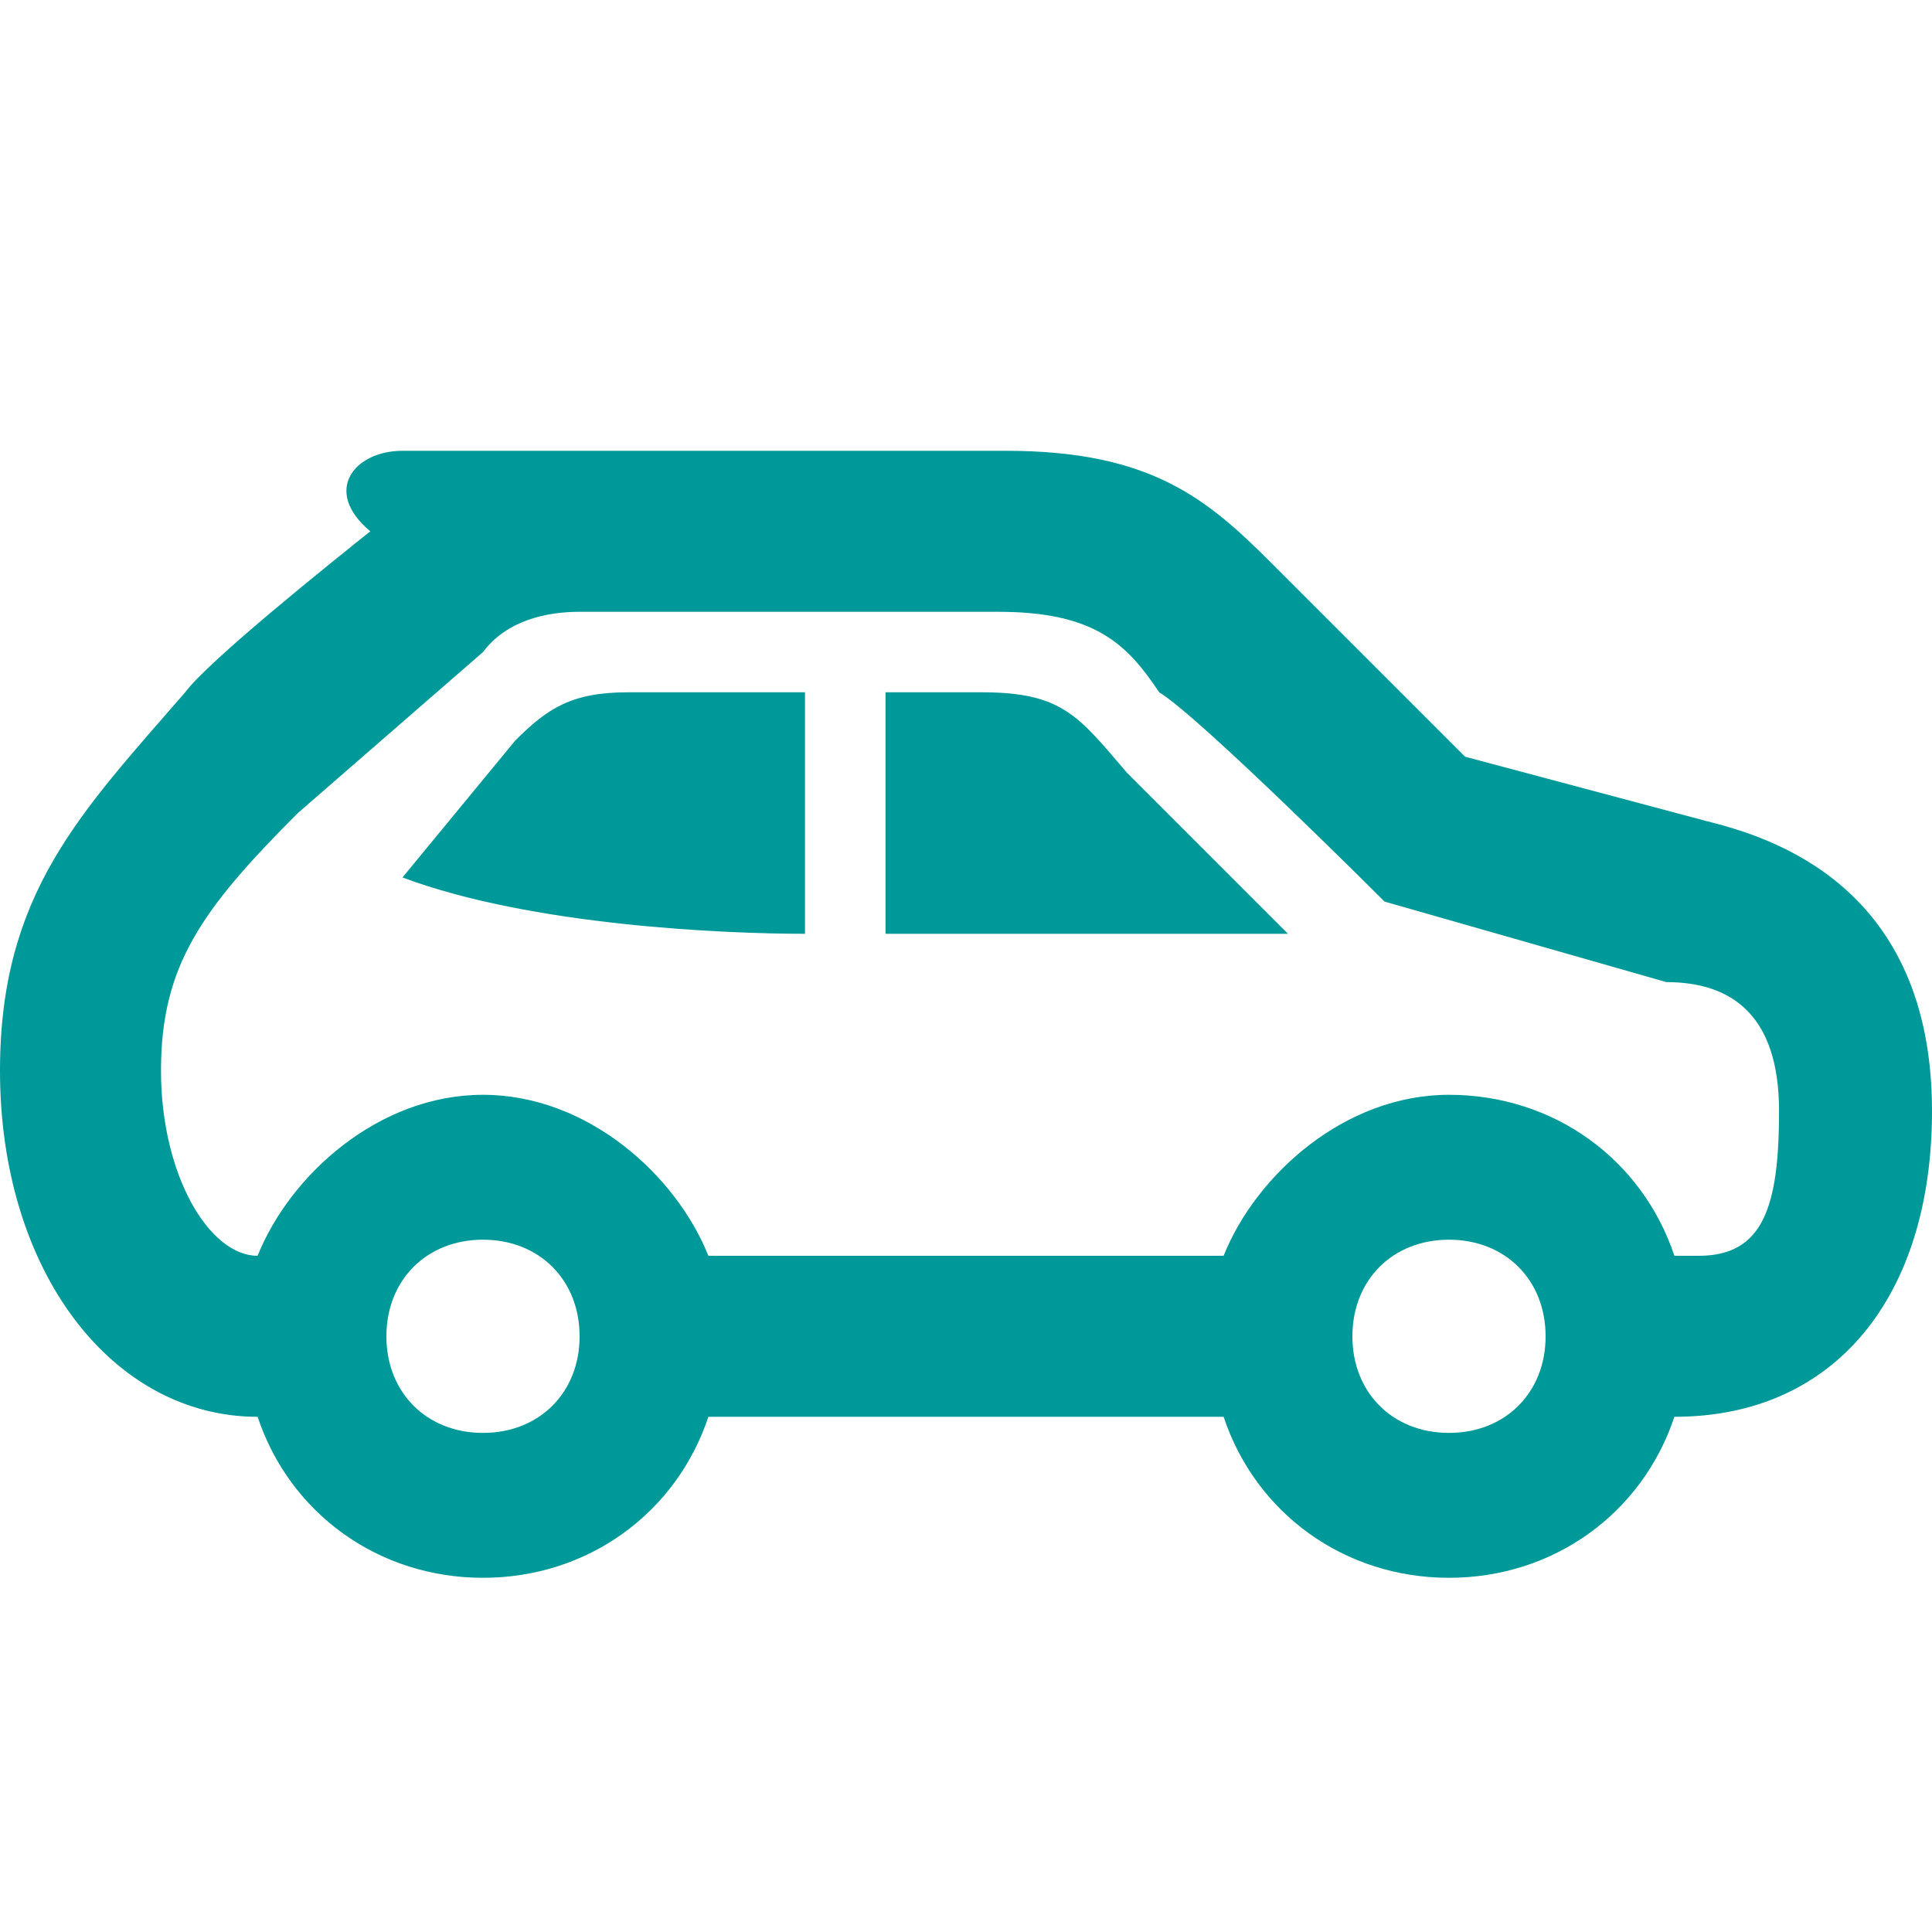 <svg xmlns="http://www.w3.org/2000/svg" id="Layer_1" viewBox="-2 4 24 24"><style>.st0{fill:#009999;}</style><path d="M9 15.6v-3h1.2c1 0 1.2.3 1.8 1l2 2H9zm-1-3H5.8c-.7 0-1 .2-1.4.6L3 14.9c1.6.6 4 .7 5 .7v-3zm14 5.2c0-2.8-2-3.4-2.8-3.6l-3-.8-2.4-2.4c-.8-.8-1.5-1.4-3.3-1.4H3c-.6 0-1 .5-.4 1-.5.4-2 1.6-2.3 2C-1 14.1-2 15.1-2 17.3c0 2.5 1.4 4.3 3.2 4.3.4 1.2 1.5 2 2.8 2s2.4-.8 2.8-2h6.4c.4 1.2 1.5 2 2.8 2 1.3 0 2.4-.8 2.8-2 2 0 3.2-1.5 3.2-3.8zm-18 4c-.7 0-1.2-.5-1.2-1.2s.5-1.2 1.2-1.2 1.2.5 1.2 1.2-.5 1.2-1.2 1.2zm12 0c-.7 0-1.2-.5-1.2-1.2s.5-1.2 1.2-1.2 1.2.5 1.2 1.2-.5 1.2-1.2 1.2zm2.8-2.2c-.4-1.2-1.5-2-2.8-2s-2.4 1-2.8 2H6.8c-.4-1-1.5-2-2.8-2s-2.4 1-2.8 2c-.6 0-1.2-1-1.2-2.3s.5-2 1.7-3.2l2.3-2c.3-.4.8-.5 1.2-.5h5.2c1.2 0 1.6.4 2 1 .5.3 2.8 2.6 2.8 2.6l3.5 1c.8 0 1.4.4 1.4 1.6s-.2 1.8-1 1.8h-.3z" class="st0"/></svg>